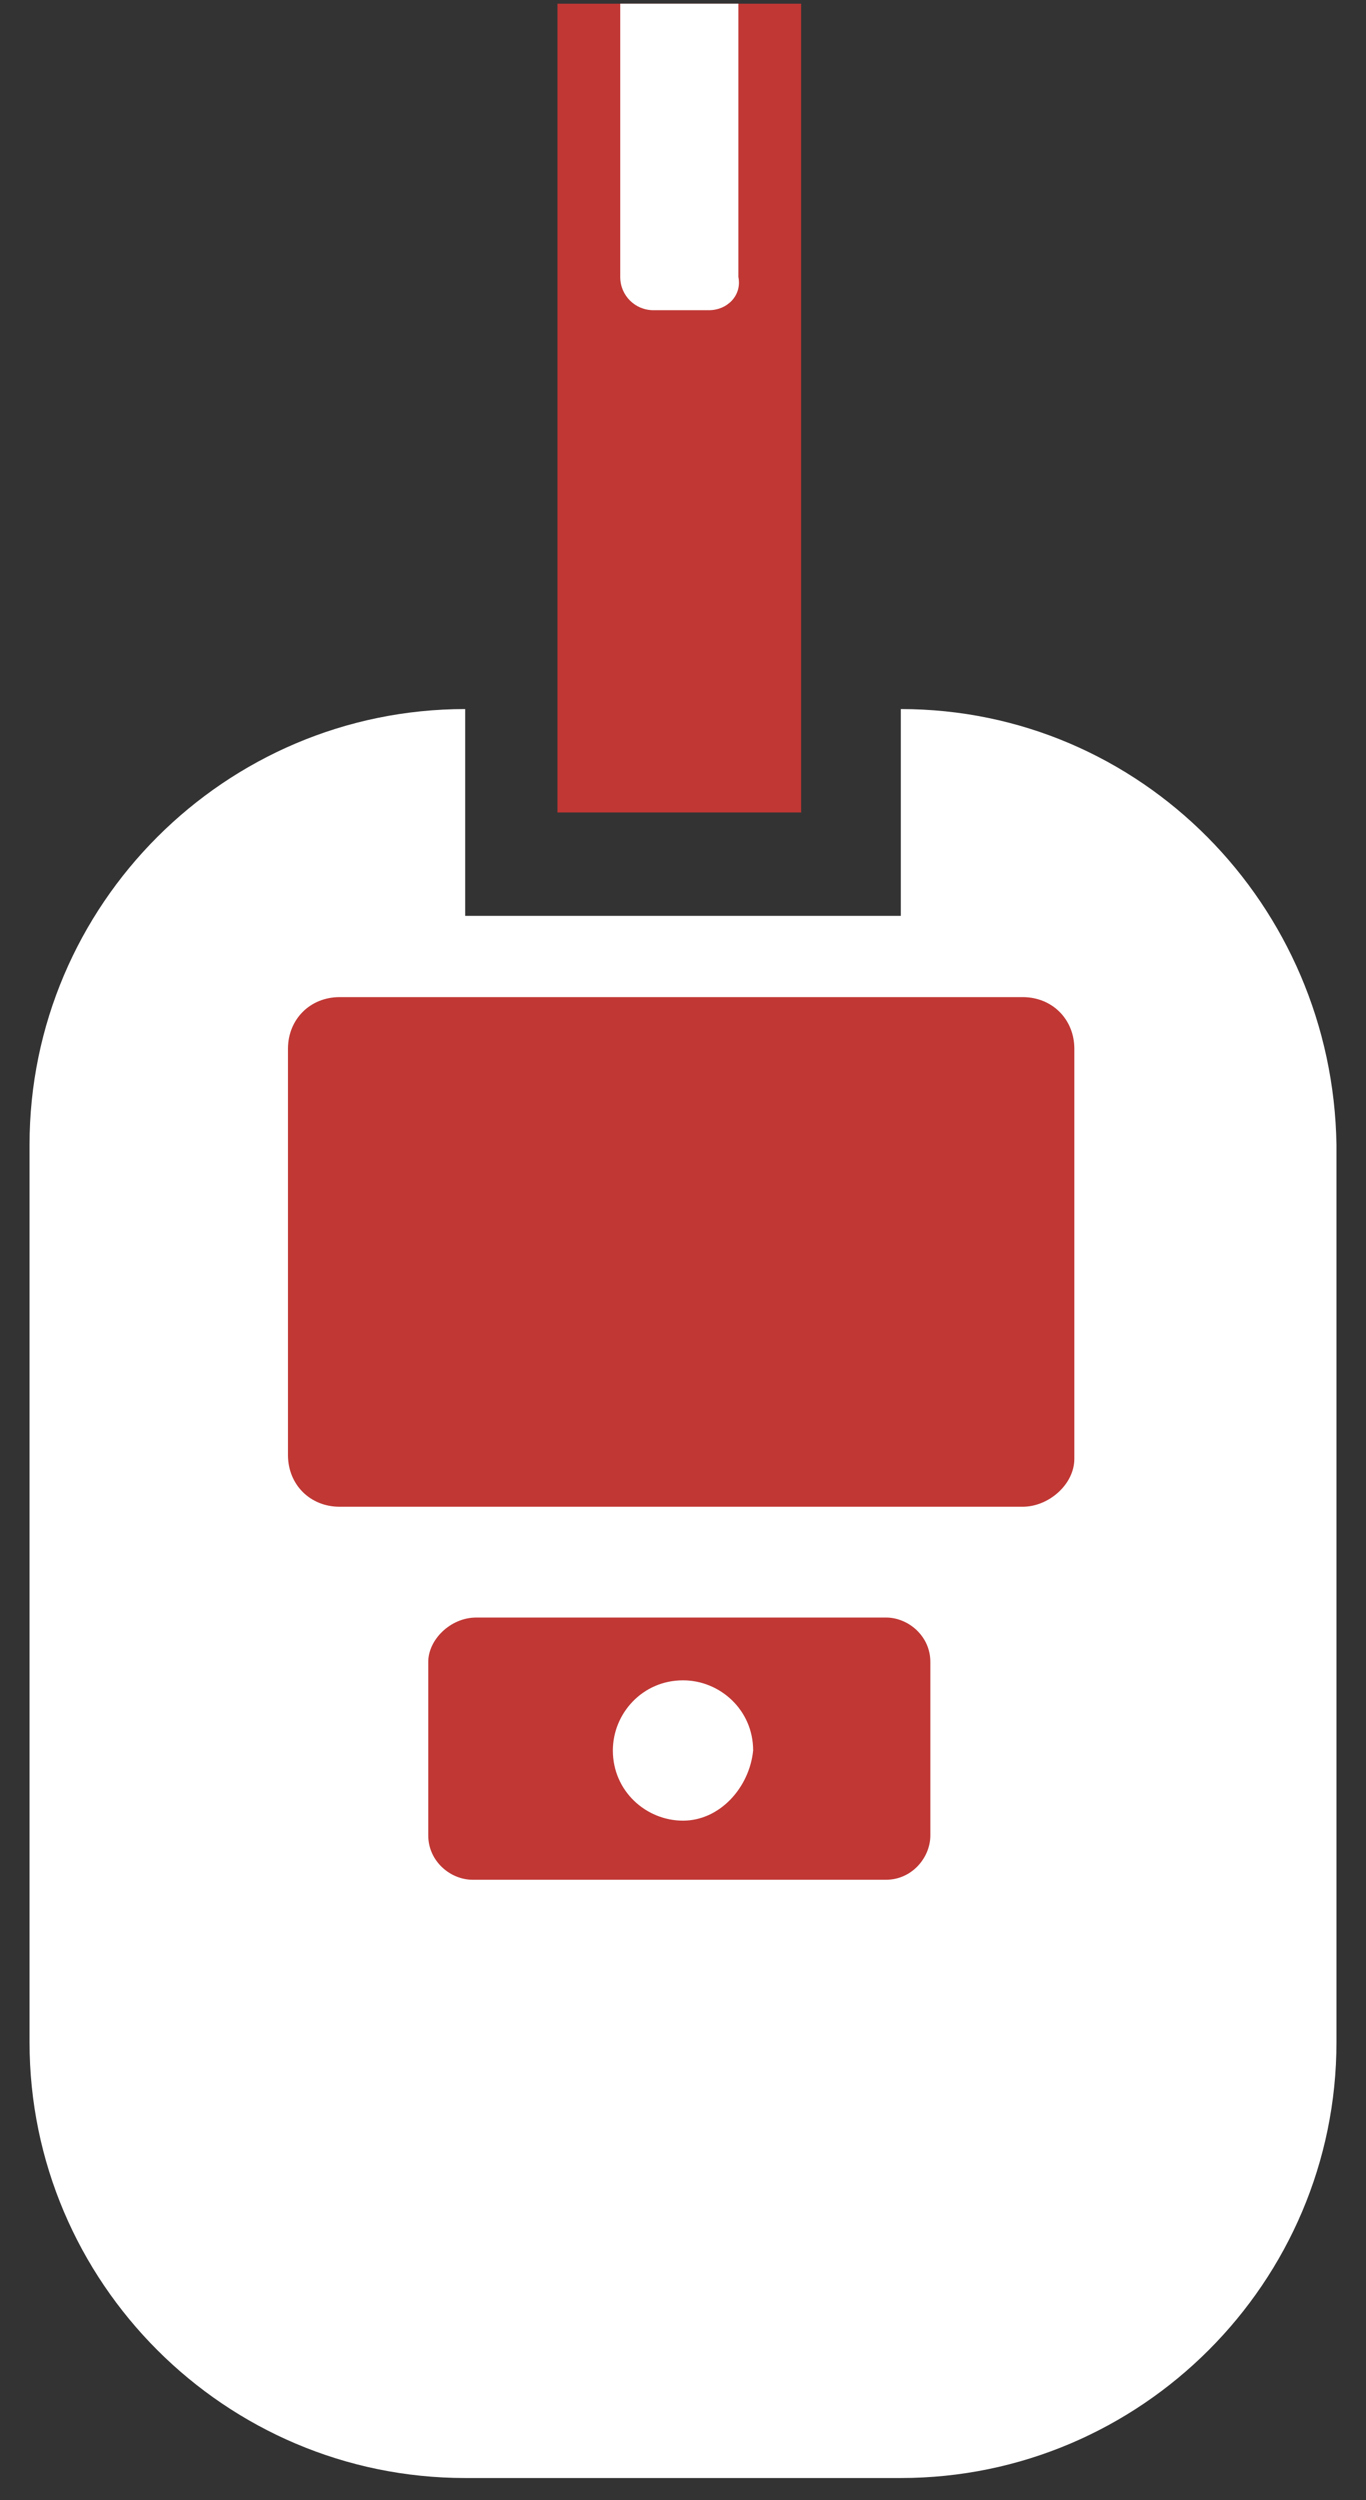 <?xml version="1.0" encoding="utf-8"?>
<!-- Generator: Adobe Illustrator 24.0.2, SVG Export Plug-In . SVG Version: 6.00 Build 0)  -->
<svg version="1.1" id="Layer_1" xmlns="http://www.w3.org/2000/svg" xmlns:xlink="http://www.w3.org/1999/xlink" x="0px" y="0px"
	 viewBox="0 0 37 67.7" style="enable-background:new 0 0 37 67.7;" xml:space="preserve">
<rect x="0" y="0" width="37" height="67.7" fill="#333333" stroke="none"/>
<style type="text/css">
	.st0{fill:#FFFFFF;}
	.st1{fill:#C03734;}
</style>
<g>
	<path class="st0" d="M24.4,19.2v5.6H12.6v-5.6h0C6.1,19.2,0.8,24.5,0.8,31v24.3c0,6.5,5.3,11.8,11.8,11.8h11.8
		c6.5,0,11.8-5.3,11.8-11.8V31C36.1,24.5,30.9,19.2,24.4,19.2L24.4,19.2z"/>
	<path class="st1" d="M27.7,40.8H9.2c-0.8,0-1.4-0.6-1.4-1.4V28.4c0-0.8,0.6-1.4,1.4-1.4h18.5c0.8,0,1.4,0.6,1.4,1.4v11.1
		C29.1,40.2,28.4,40.8,27.7,40.8z"/>
	<rect x="15.1" y="0.1" class="st1" width="6.6" height="21.9"/>
	<path class="st1" d="M11.6,45v4.7c0,0.7,0.6,1.2,1.2,1.2h11.2c0.7,0,1.2-0.6,1.2-1.2V45c0-0.7-0.6-1.2-1.2-1.2H12.9
		C12.2,43.8,11.6,44.4,11.6,45z M18.5,49.3c-1,0-1.9-0.8-1.9-1.9c0-1,0.8-1.9,1.9-1.9c1,0,1.9,0.8,1.9,1.9
		C20.3,48.4,19.5,49.3,18.5,49.3z"/>
	<path class="st0" d="M19.2,8.4h-1.5c-0.5,0-0.9-0.4-0.9-0.9V0.1h3.2v7.4C20.1,8,19.7,8.4,19.2,8.4z"/>
</g>
</svg>

